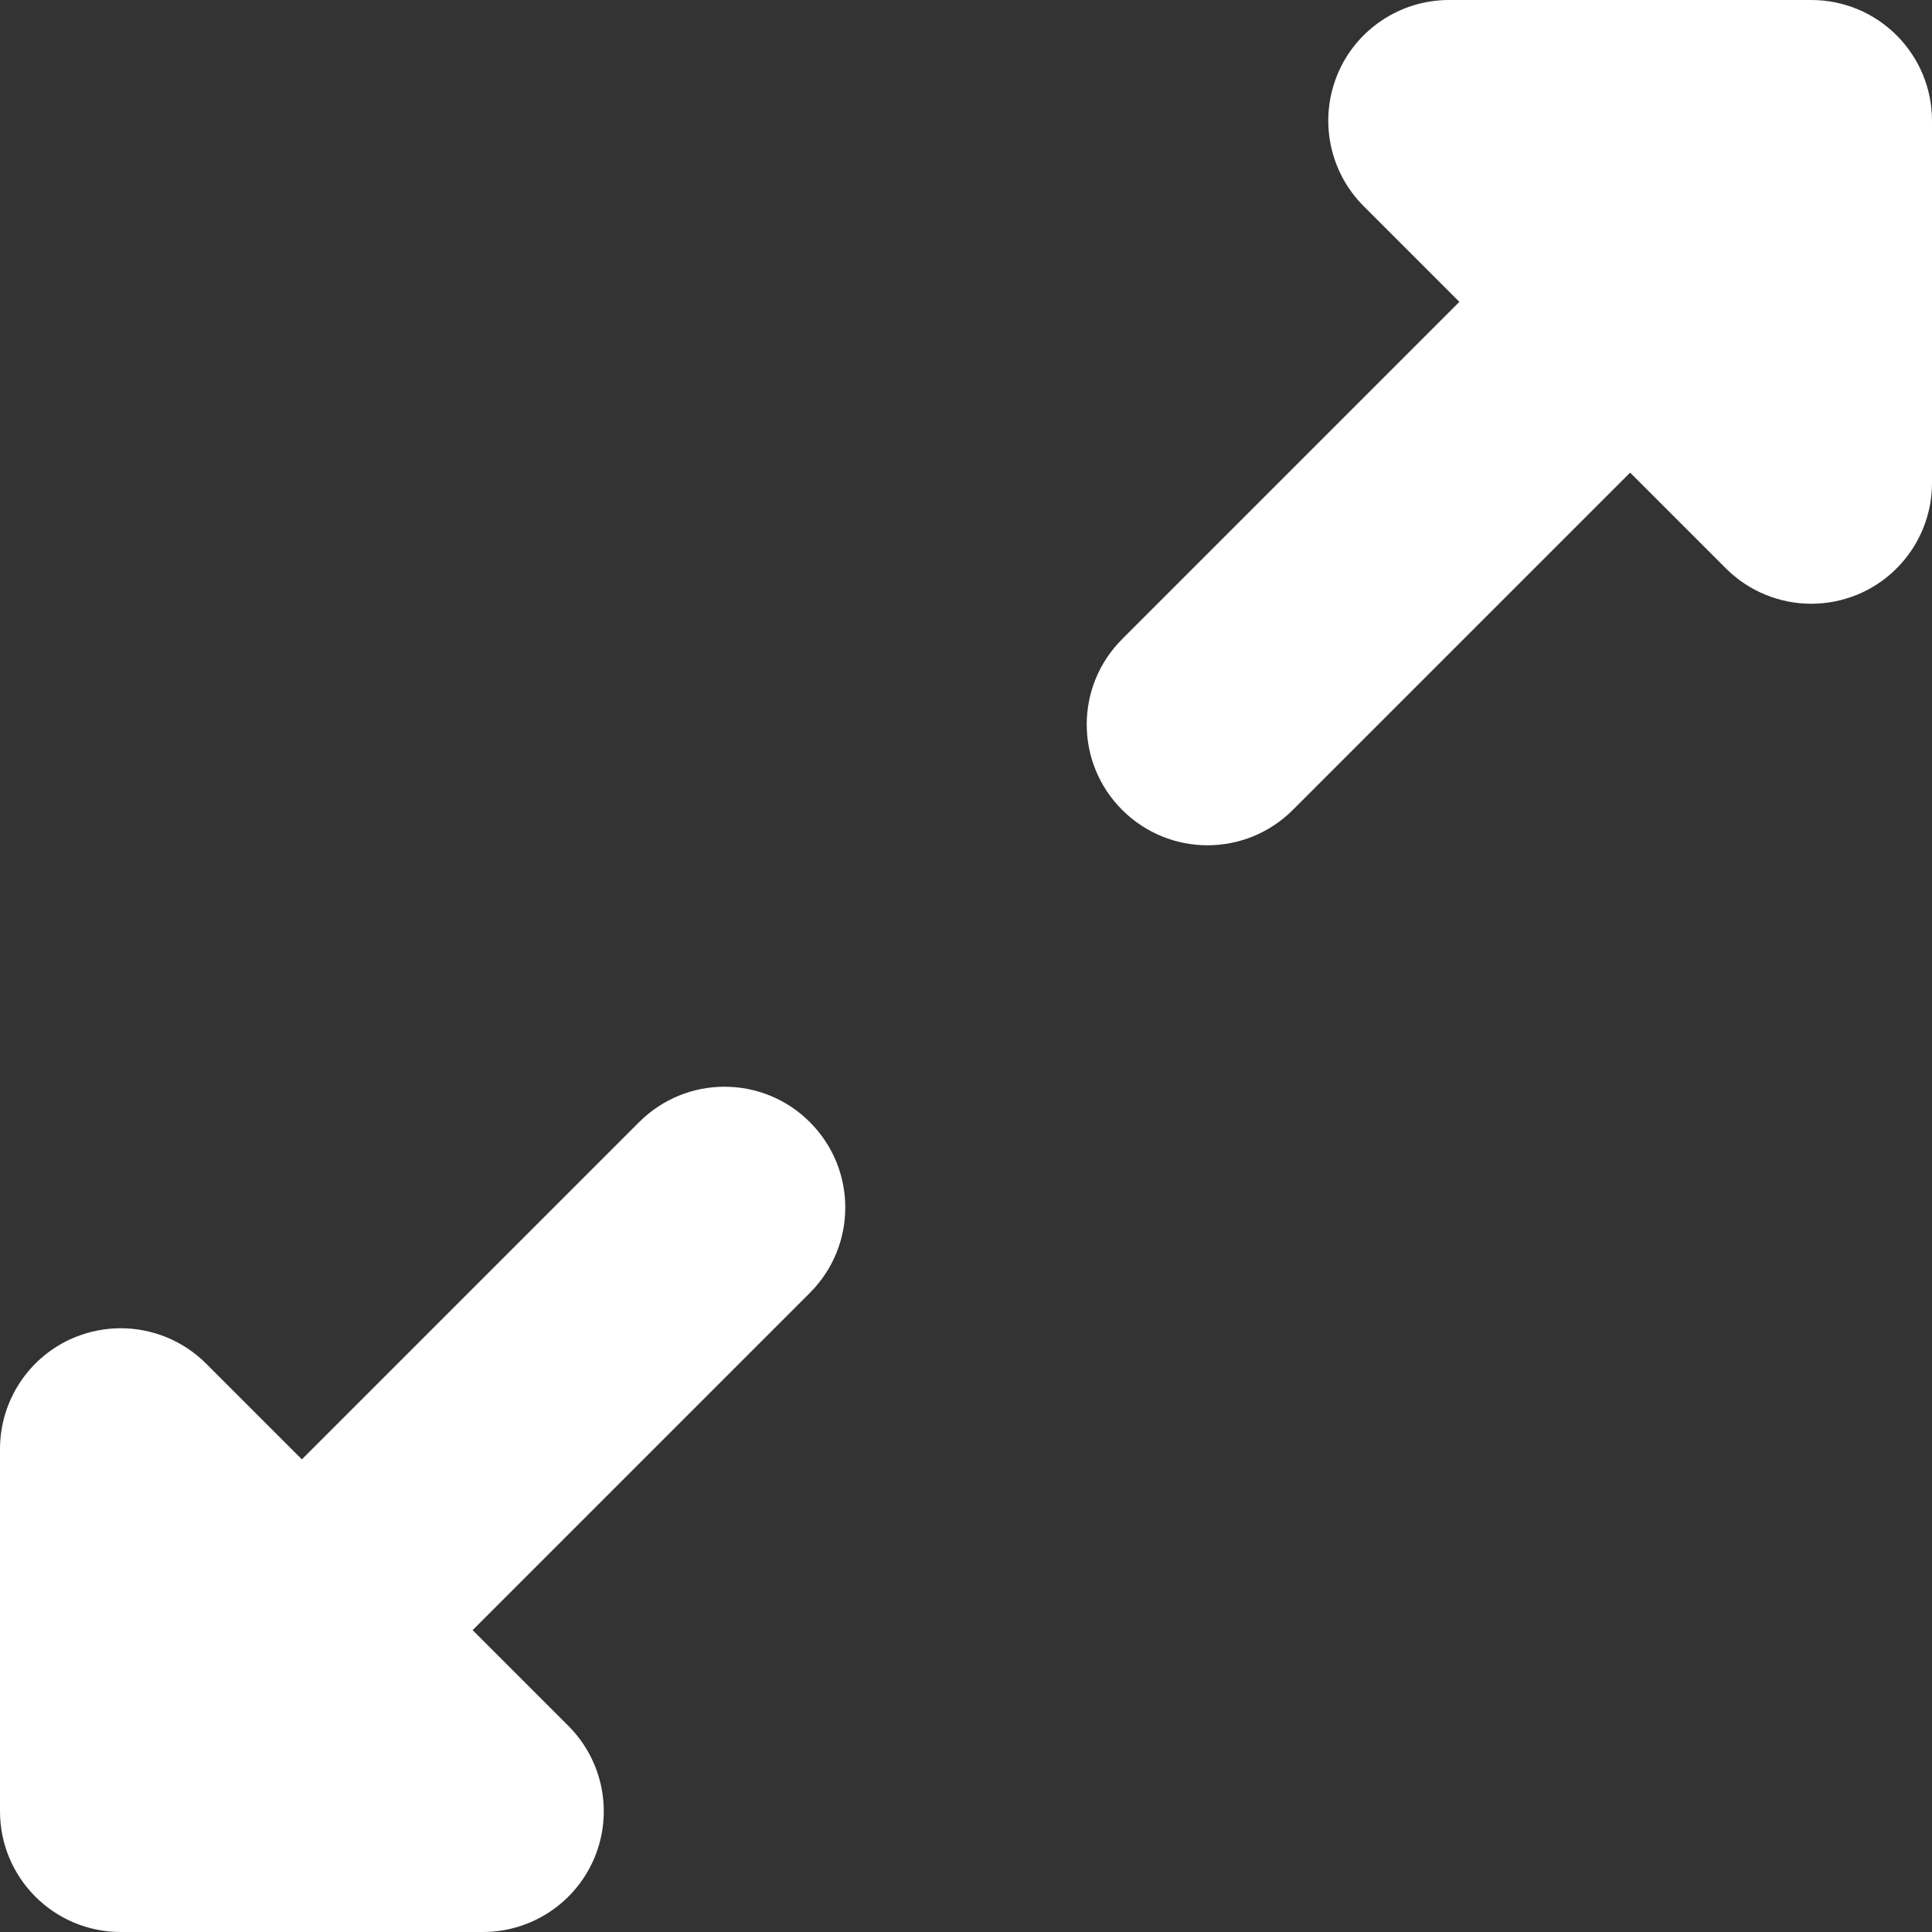 <?xml version="1.0" encoding="utf-8"?> <!-- Generator: IcoMoon.io --> <!DOCTYPE svg PUBLIC "-//W3C//DTD SVG 1.1//EN" "http://www.w3.org/Graphics/SVG/1.1/DTD/svg11.dtd"> <svg version="1.1" id="Layer_1" xmlns="http://www.w3.org/2000/svg" xmlns:xlink="http://www.w3.org/1999/xlink" x="0px" y="0px" width="48px" height="48px" viewBox="0 0 48 48" enable-background="new 0 0 16 16" xml:space="preserve" fill="#FFFFFF"><rect x="0" y="0" width="48" height="48" fill="#333333" stroke="none"/> <path d="M 45.00,0.00 C 46.659,0.00 48.00,1.344 48.00,3.00 L 48.00,12.00 C 48.00,13.212 47.268,14.307 46.149,14.772 C 45.777,14.925 45.387,15.00 45.00,15.00 C 44.22,15.00 43.452,14.694 42.879,14.121 L 40.50,11.742 L 32.121,20.121 C 30.948,21.294 29.052,21.294 27.879,20.121 C 26.706,18.948 26.706,17.052 27.879,15.879 L 36.258,7.50 L 33.879,5.121 C 33.021,4.263 32.766,2.973 33.228,1.851 C 33.69,0.732 34.788,0.00 36.00,0.00 L 45.00,0.00 Z M 15.879,27.879 C 17.052,26.706 18.948,26.706 20.121,27.879 C 21.294,29.052 21.294,30.948 20.121,32.121 L 11.742,40.50 L 14.121,42.879 C 14.979,43.737 15.237,45.027 14.772,46.149 C 14.307,47.268 13.212,48.00 12.00,48.00 L 3.00,48.00 C 1.344,48.00 0.00,46.659 0.00,45.00 L 0.00,36.00 C 0.00,34.788 0.732,33.69 1.851,33.228 C 2.223,33.075 2.613,33.00 3.00,33.00 C 3.78,33.00 4.548,33.306 5.121,33.879 L 7.50,36.258 L 15.879,27.879 Z" ></path></svg>